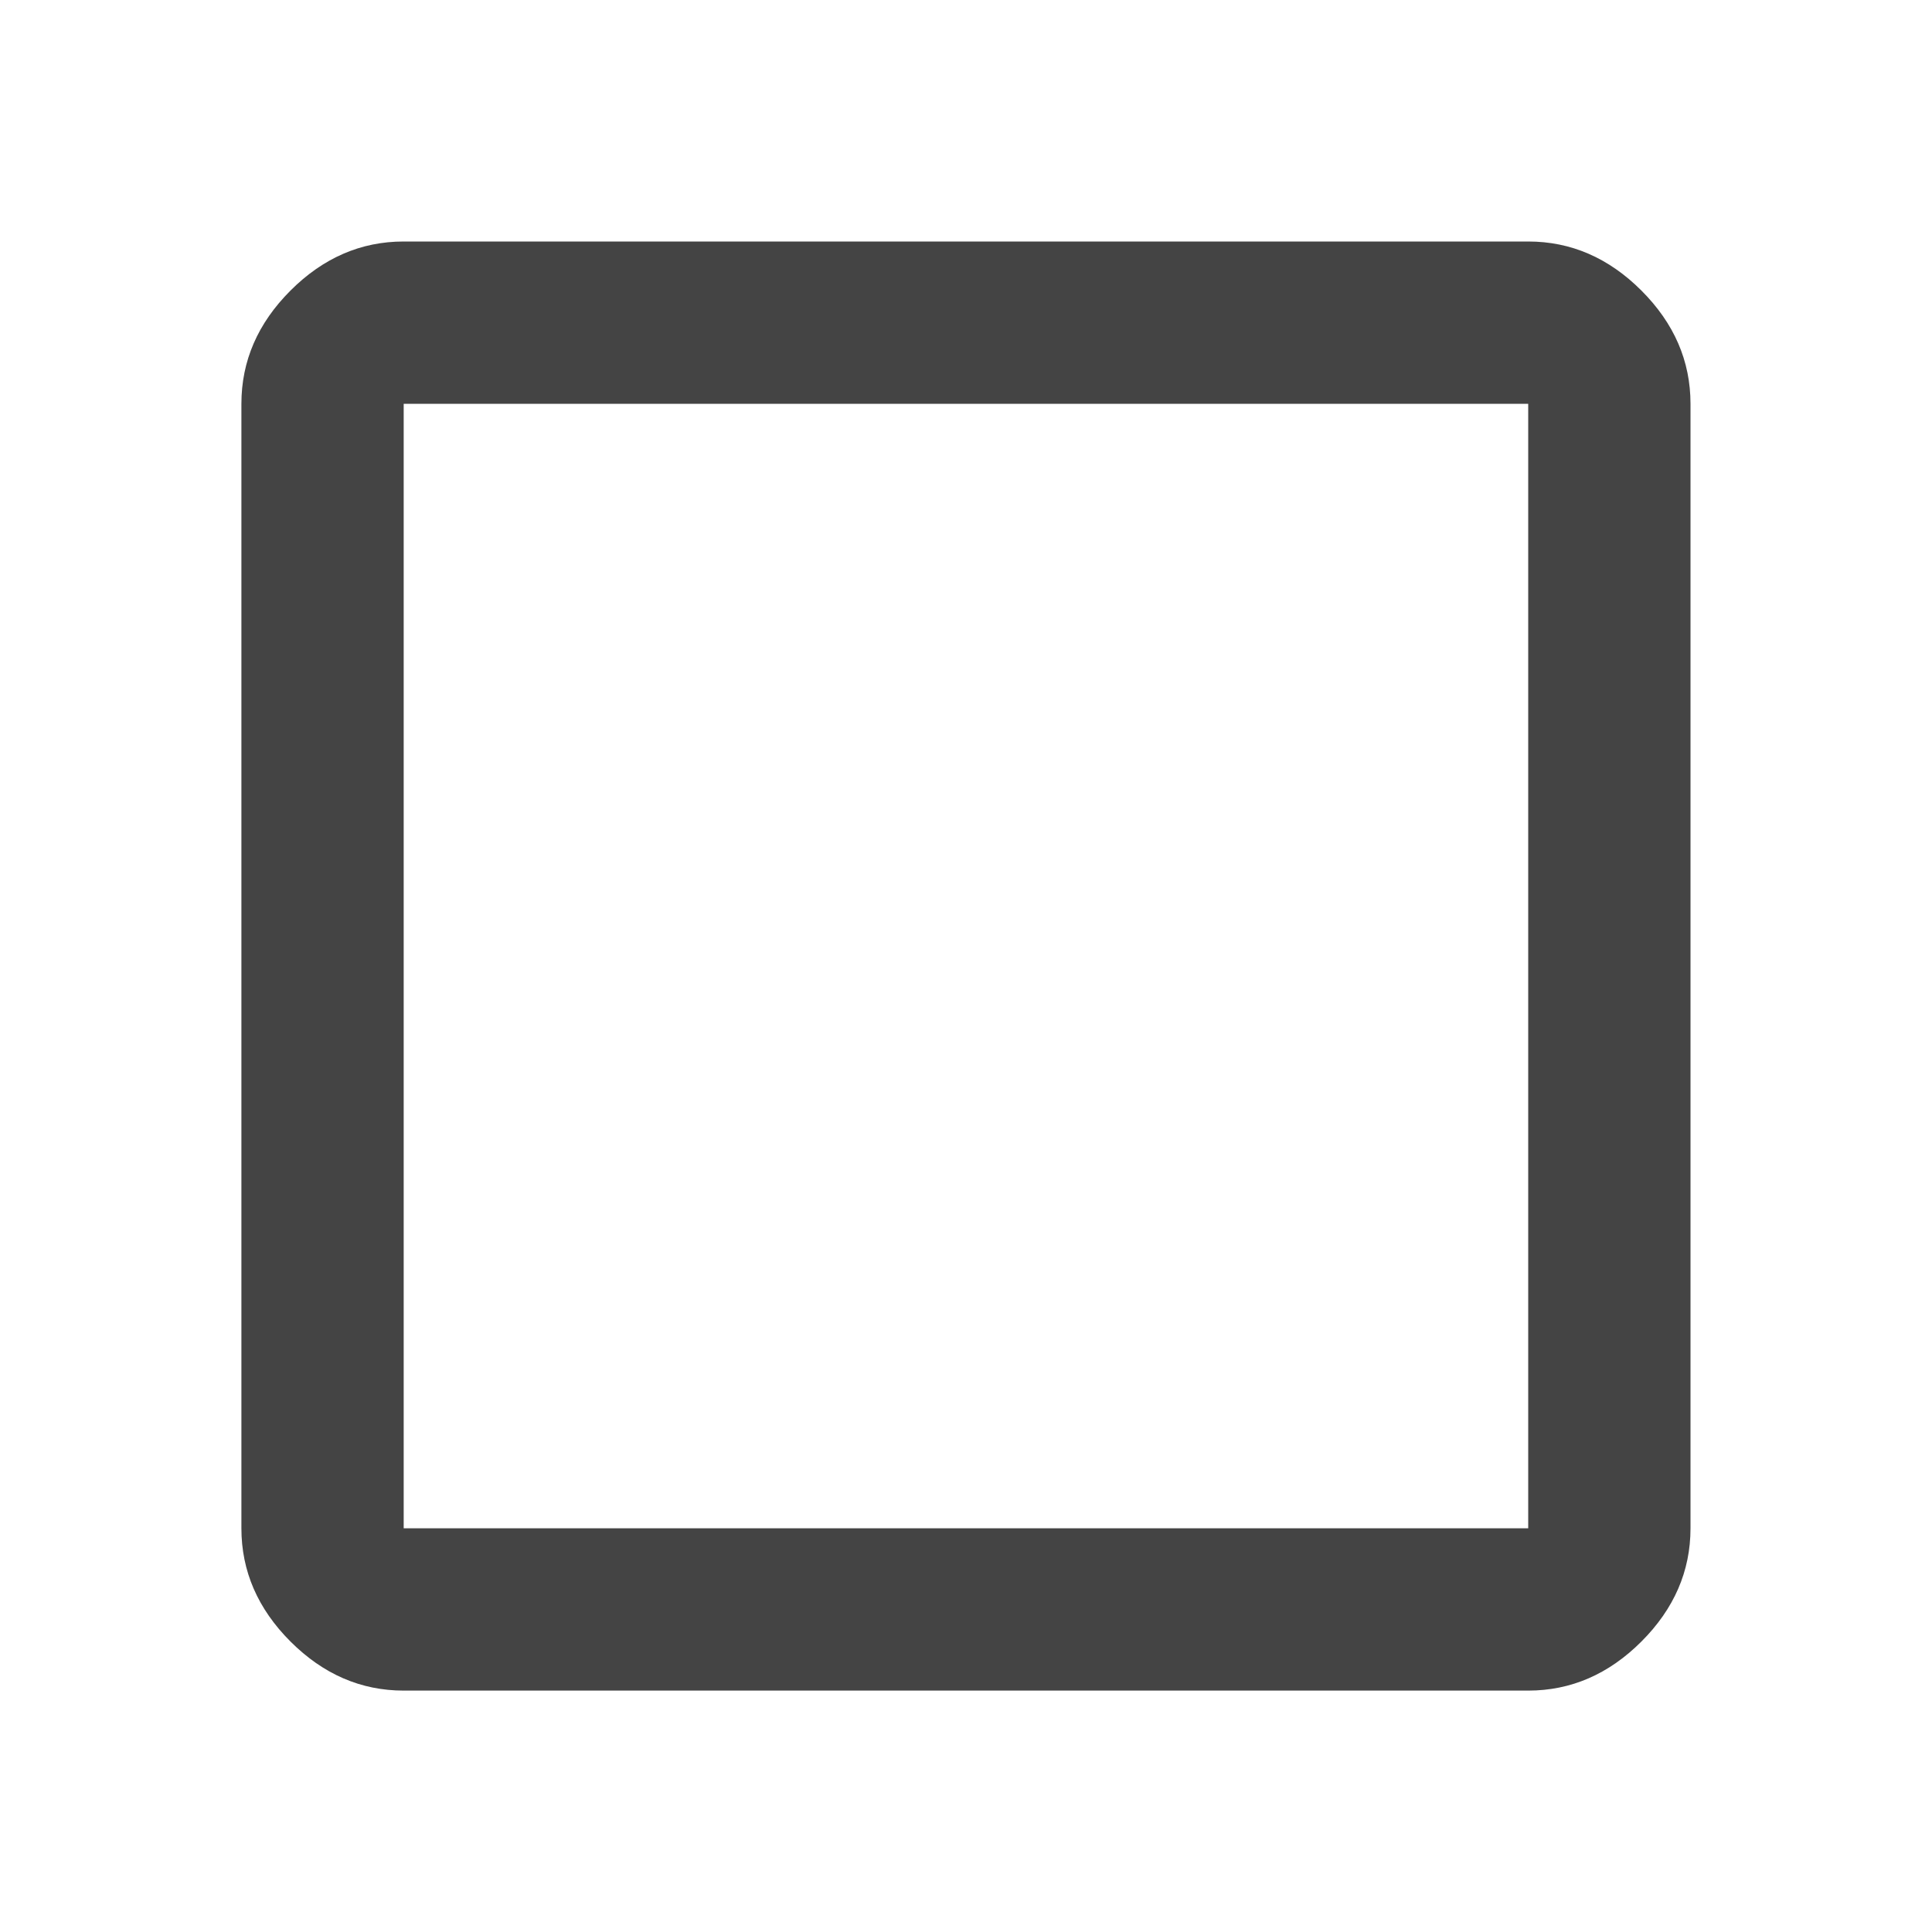 <?xml version="1.0" encoding="utf-8"?>
<!-- Generated by IcoMoon.io -->
<!DOCTYPE svg PUBLIC "-//W3C//DTD SVG 1.1//EN" "http://www.w3.org/Graphics/SVG/1.1/DTD/svg11.dtd">
<svg version="1.1" xmlns="http://www.w3.org/2000/svg" xmlns:xlink="http://www.w3.org/1999/xlink" width="20" height="20" viewBox="0 0 20 20">
<path fill="#444" d="M15.82 2.5q0.664 0 1.172 0.508t0.508 1.172v11.641q0 0.664-0.508 1.172t-1.172 0.508h-11.641q-0.664 0-1.172-0.508t-0.508-1.172v-11.641q0-0.664 0.508-1.172t1.172-0.508h11.641zM15.82 4.18h-11.641v11.641h11.641v-11.641z"></path>
</svg>
